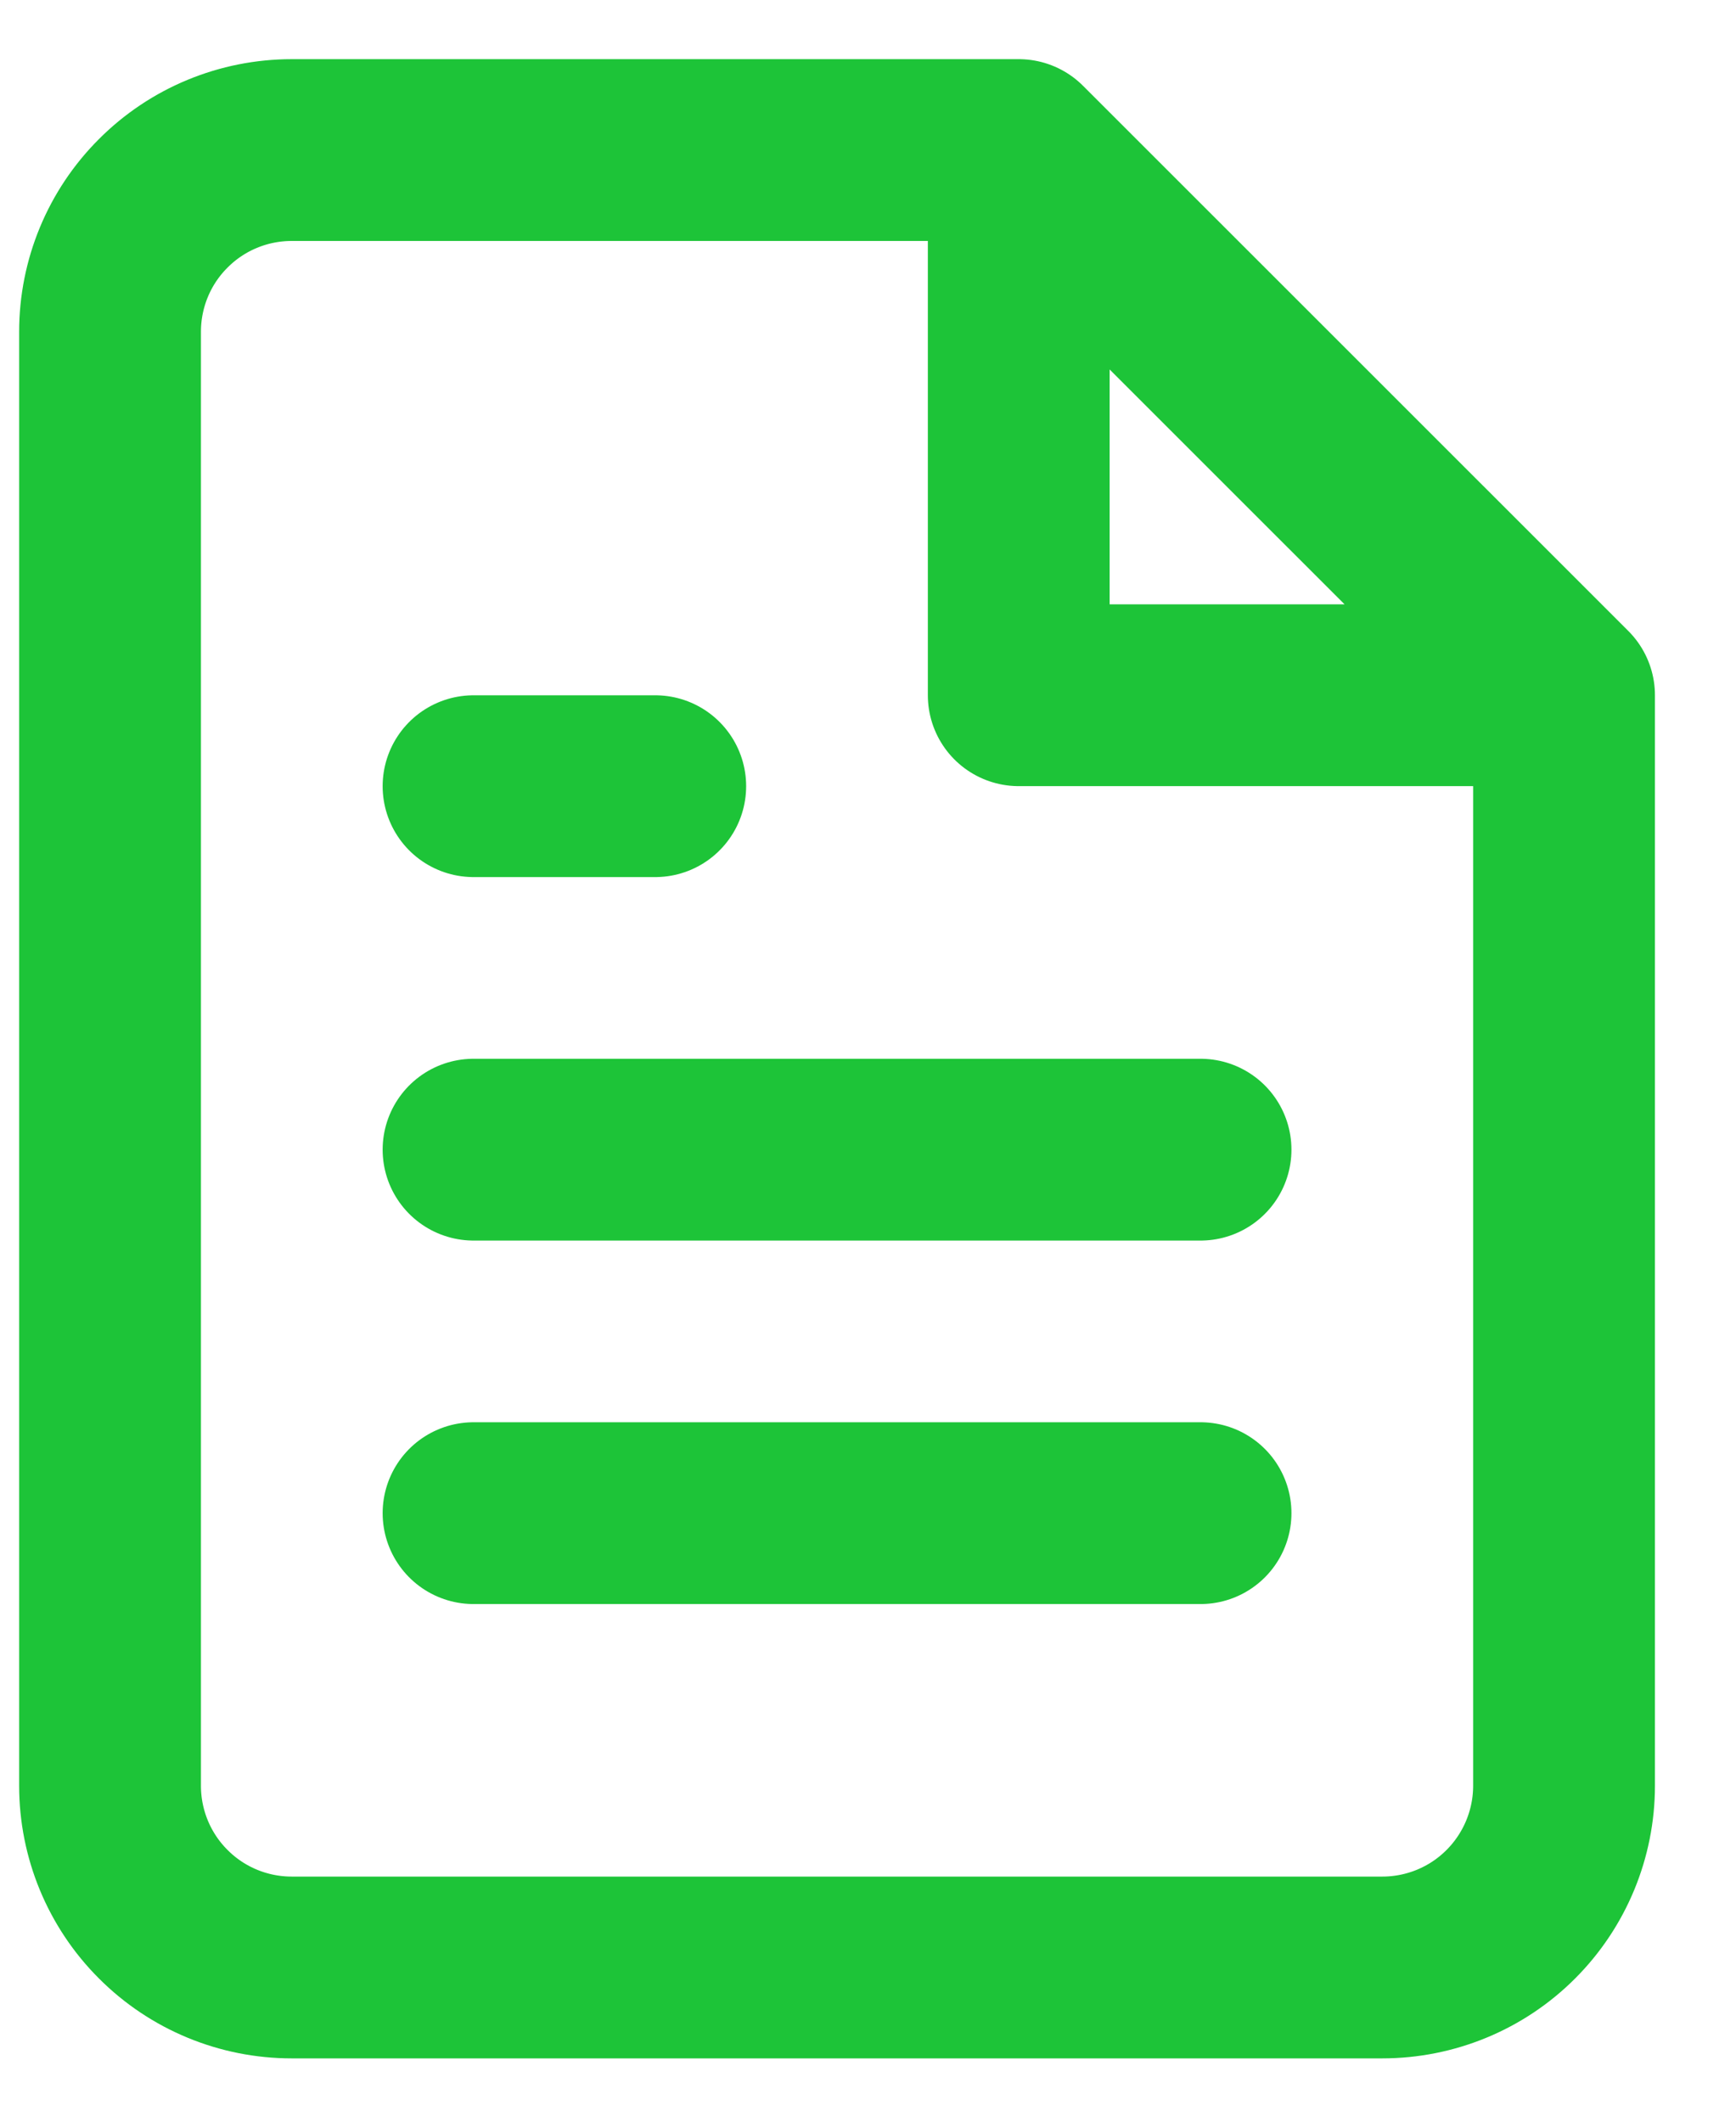 <svg width="18" height="22" viewBox="0 0 18 22" fill="none" xmlns="http://www.w3.org/2000/svg">
<path d="M10.563 1.556H3.025C2.525 1.556 2.046 1.754 1.693 2.108C1.339 2.461 1.141 2.94 1.141 3.44V18.517C1.141 19.016 1.339 19.496 1.693 19.849C2.046 20.203 2.525 20.401 3.025 20.401H14.332C14.832 20.401 15.312 20.203 15.665 19.849C16.018 19.496 16.217 19.016 16.217 18.517V7.209M10.563 1.556L16.217 7.209M10.563 1.556V7.209H16.217M12.448 11.921H4.91M12.448 15.69H4.91M6.794 8.152H4.91" stroke="#1DC438" stroke-width="1.885" stroke-linecap="round" stroke-linejoin="round"/>
</svg>
